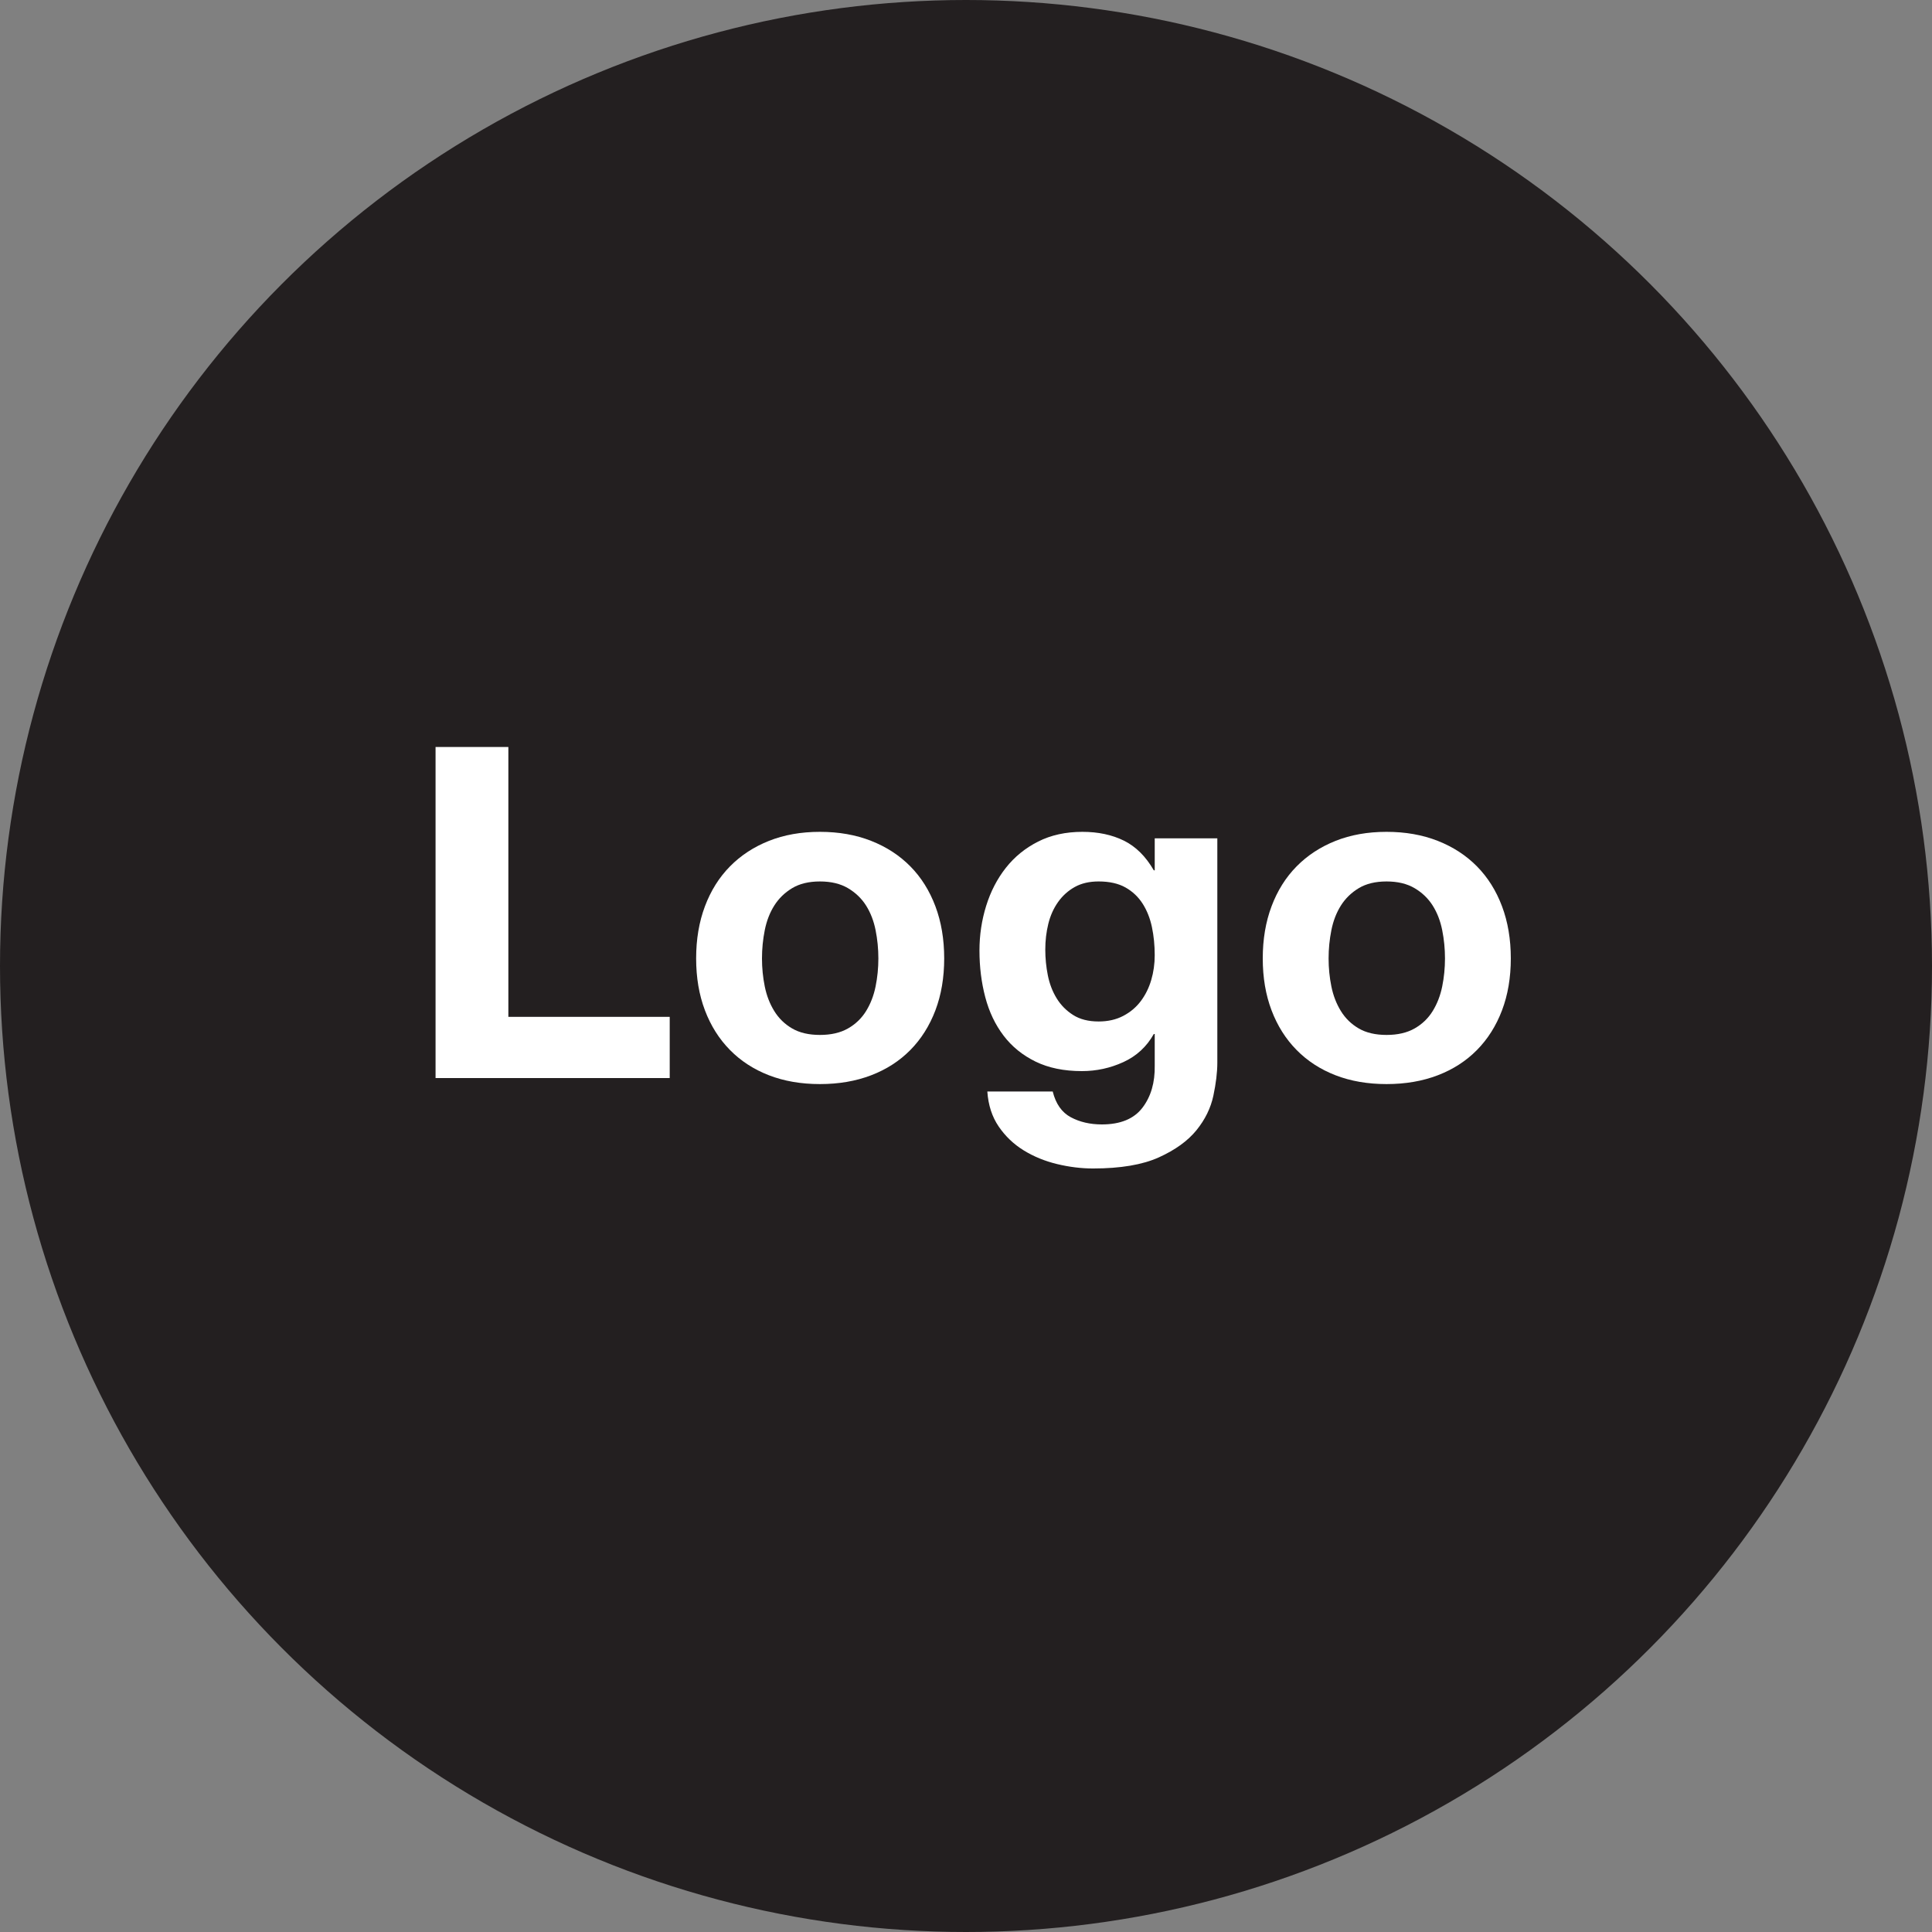 <?xml version="1.0" encoding="utf-8"?>
<!-- Generator: Adobe Illustrator 16.0.0, SVG Export Plug-In . SVG Version: 6.00 Build 0)  -->
<!DOCTYPE svg PUBLIC "-//W3C//DTD SVG 1.1//EN" "http://www.w3.org/Graphics/SVG/1.1/DTD/svg11.dtd">
<svg version="1.1" id="Layer_1" xmlns="http://www.w3.org/2000/svg" xmlns:xlink="http://www.w3.org/1999/xlink" x="0px" y="0px"
	 width="500px" height="500px" viewBox="0 0 500 500" enable-background="new 0 0 500 500" xml:space="preserve">
<rect x="0" y="0" width="500" height="500" fill="#808080" stroke="none"/>
<circle fill="#231F20" cx="250" cy="250" r="250"/>
<g enable-background="new    ">
	<path fill="#FFFFFF" d="M131.562,193.32v69.84h41.76V279h-60.6v-85.68H131.562z"/>
	<path fill="#FFFFFF" d="M182.44,234.54c1.519-4.039,3.679-7.479,6.48-10.32c2.799-2.839,6.16-5.04,10.08-6.6
		c3.919-1.561,8.319-2.34,13.2-2.34c4.878,0,9.3,0.779,13.26,2.34c3.96,1.56,7.339,3.761,10.14,6.6
		c2.8,2.841,4.959,6.281,6.48,10.32c1.519,4.041,2.279,8.541,2.279,13.5c0,4.961-0.761,9.44-2.279,13.44
		c-1.521,4.001-3.681,7.421-6.48,10.26c-2.801,2.841-6.18,5.021-10.14,6.54s-8.381,2.279-13.26,2.279
		c-4.881,0-9.281-0.761-13.2-2.279c-3.92-1.519-7.281-3.699-10.08-6.54c-2.801-2.839-4.961-6.259-6.48-10.26
		c-1.521-4-2.28-8.479-2.28-13.44C180.161,243.081,180.92,238.581,182.44,234.54z M197.92,255.3c0.48,2.36,1.299,4.481,2.46,6.36
		c1.159,1.881,2.7,3.381,4.62,4.5c1.92,1.121,4.32,1.68,7.2,1.68s5.299-0.559,7.26-1.68c1.959-1.119,3.52-2.619,4.68-4.5
		c1.159-1.879,1.98-4,2.46-6.36c0.48-2.358,0.72-4.779,0.72-7.26c0-2.479-0.24-4.92-0.72-7.32c-0.48-2.399-1.301-4.519-2.46-6.359
		c-1.161-1.84-2.721-3.34-4.68-4.5c-1.961-1.159-4.38-1.74-7.26-1.74s-5.28,0.581-7.2,1.74c-1.92,1.16-3.461,2.66-4.62,4.5
		c-1.161,1.841-1.98,3.96-2.46,6.359c-0.48,2.4-0.72,4.842-0.72,7.32C197.201,250.521,197.44,252.941,197.92,255.3z"/>
	<path fill="#FFFFFF" d="M314.02,283.56c-0.681,3.199-2.141,6.181-4.38,8.94c-2.24,2.76-5.48,5.1-9.72,7.02
		c-4.241,1.921-9.921,2.881-17.04,2.881c-3.041,0-6.141-0.381-9.3-1.141c-3.161-0.761-6.041-1.94-8.641-3.54
		c-2.601-1.601-4.76-3.66-6.479-6.18c-1.722-2.521-2.7-5.541-2.94-9.06h16.92c0.799,3.198,2.359,5.418,4.681,6.659
		c2.319,1.239,4.999,1.86,8.04,1.86c4.8,0,8.299-1.44,10.5-4.32c2.199-2.88,3.259-6.521,3.18-10.92v-8.16h-0.24
		c-1.841,3.281-4.46,5.7-7.859,7.261c-3.401,1.56-6.98,2.34-10.74,2.34c-4.641,0-8.64-0.819-12-2.46
		c-3.36-1.639-6.12-3.88-8.28-6.721c-2.16-2.838-3.74-6.159-4.74-9.96c-1.001-3.798-1.5-7.818-1.5-12.06
		c0-3.999,0.58-7.86,1.74-11.58c1.159-3.72,2.859-6.999,5.101-9.84c2.238-2.839,5.019-5.1,8.34-6.78
		c3.318-1.68,7.14-2.52,11.46-2.52c4.08,0,7.659,0.761,10.74,2.279c3.078,1.521,5.658,4.08,7.739,7.681h0.24v-8.28h16.2v58.08
		C315.04,277.521,314.698,280.359,314.02,283.56z M290.68,262.92c1.84-0.96,3.36-2.238,4.561-3.84c1.199-1.6,2.1-3.42,2.699-5.46
		c0.601-2.04,0.9-4.18,0.9-6.42c0-2.56-0.24-4.98-0.72-7.26c-0.48-2.28-1.281-4.3-2.4-6.061c-1.121-1.759-2.601-3.159-4.439-4.2
		c-1.842-1.038-4.161-1.56-6.96-1.56c-2.4,0-4.461,0.479-6.181,1.439c-1.721,0.96-3.161,2.262-4.319,3.9
		c-1.161,1.641-2.001,3.521-2.521,5.64c-0.521,2.121-0.78,4.341-0.78,6.66c0,2.241,0.22,4.461,0.66,6.66
		c0.439,2.201,1.2,4.182,2.28,5.94c1.08,1.761,2.499,3.2,4.26,4.319c1.759,1.121,3.96,1.681,6.601,1.681
		C286.72,264.36,288.839,263.88,290.68,262.92z"/>
	<path fill="#FFFFFF" d="M329.079,234.54c1.519-4.039,3.679-7.479,6.48-10.32c2.799-2.839,6.159-5.04,10.08-6.6
		c3.918-1.561,8.319-2.34,13.199-2.34c4.879,0,9.301,0.779,13.261,2.34c3.96,1.56,7.339,3.761,10.14,6.6
		c2.8,2.841,4.959,6.281,6.48,10.32c1.519,4.041,2.279,8.541,2.279,13.5c0,4.961-0.761,9.44-2.279,13.44
		c-1.521,4.001-3.681,7.421-6.48,10.26c-2.801,2.841-6.18,5.021-10.14,6.54s-8.382,2.279-13.261,2.279
		c-4.88,0-9.281-0.761-13.199-2.279c-3.921-1.519-7.281-3.699-10.08-6.54c-2.802-2.839-4.962-6.259-6.48-10.26
		c-1.521-4-2.28-8.479-2.28-13.44C326.799,243.081,327.559,238.581,329.079,234.54z M344.56,255.3c0.479,2.36,1.299,4.481,2.46,6.36
		c1.158,1.881,2.7,3.381,4.62,4.5c1.92,1.121,4.319,1.68,7.199,1.68c2.881,0,5.299-0.559,7.261-1.68
		c1.959-1.119,3.519-2.619,4.68-4.5c1.159-1.879,1.979-4,2.46-6.36c0.48-2.358,0.72-4.779,0.72-7.26c0-2.479-0.239-4.92-0.72-7.32
		c-0.48-2.399-1.301-4.519-2.46-6.359c-1.161-1.84-2.721-3.34-4.68-4.5c-1.962-1.159-4.38-1.74-7.261-1.74
		c-2.88,0-5.279,0.581-7.199,1.74c-1.92,1.16-3.462,2.66-4.62,4.5c-1.161,1.841-1.98,3.96-2.46,6.359
		c-0.48,2.4-0.721,4.842-0.721,7.32C343.839,250.521,344.079,252.941,344.56,255.3z"/>
</g>
</svg>
